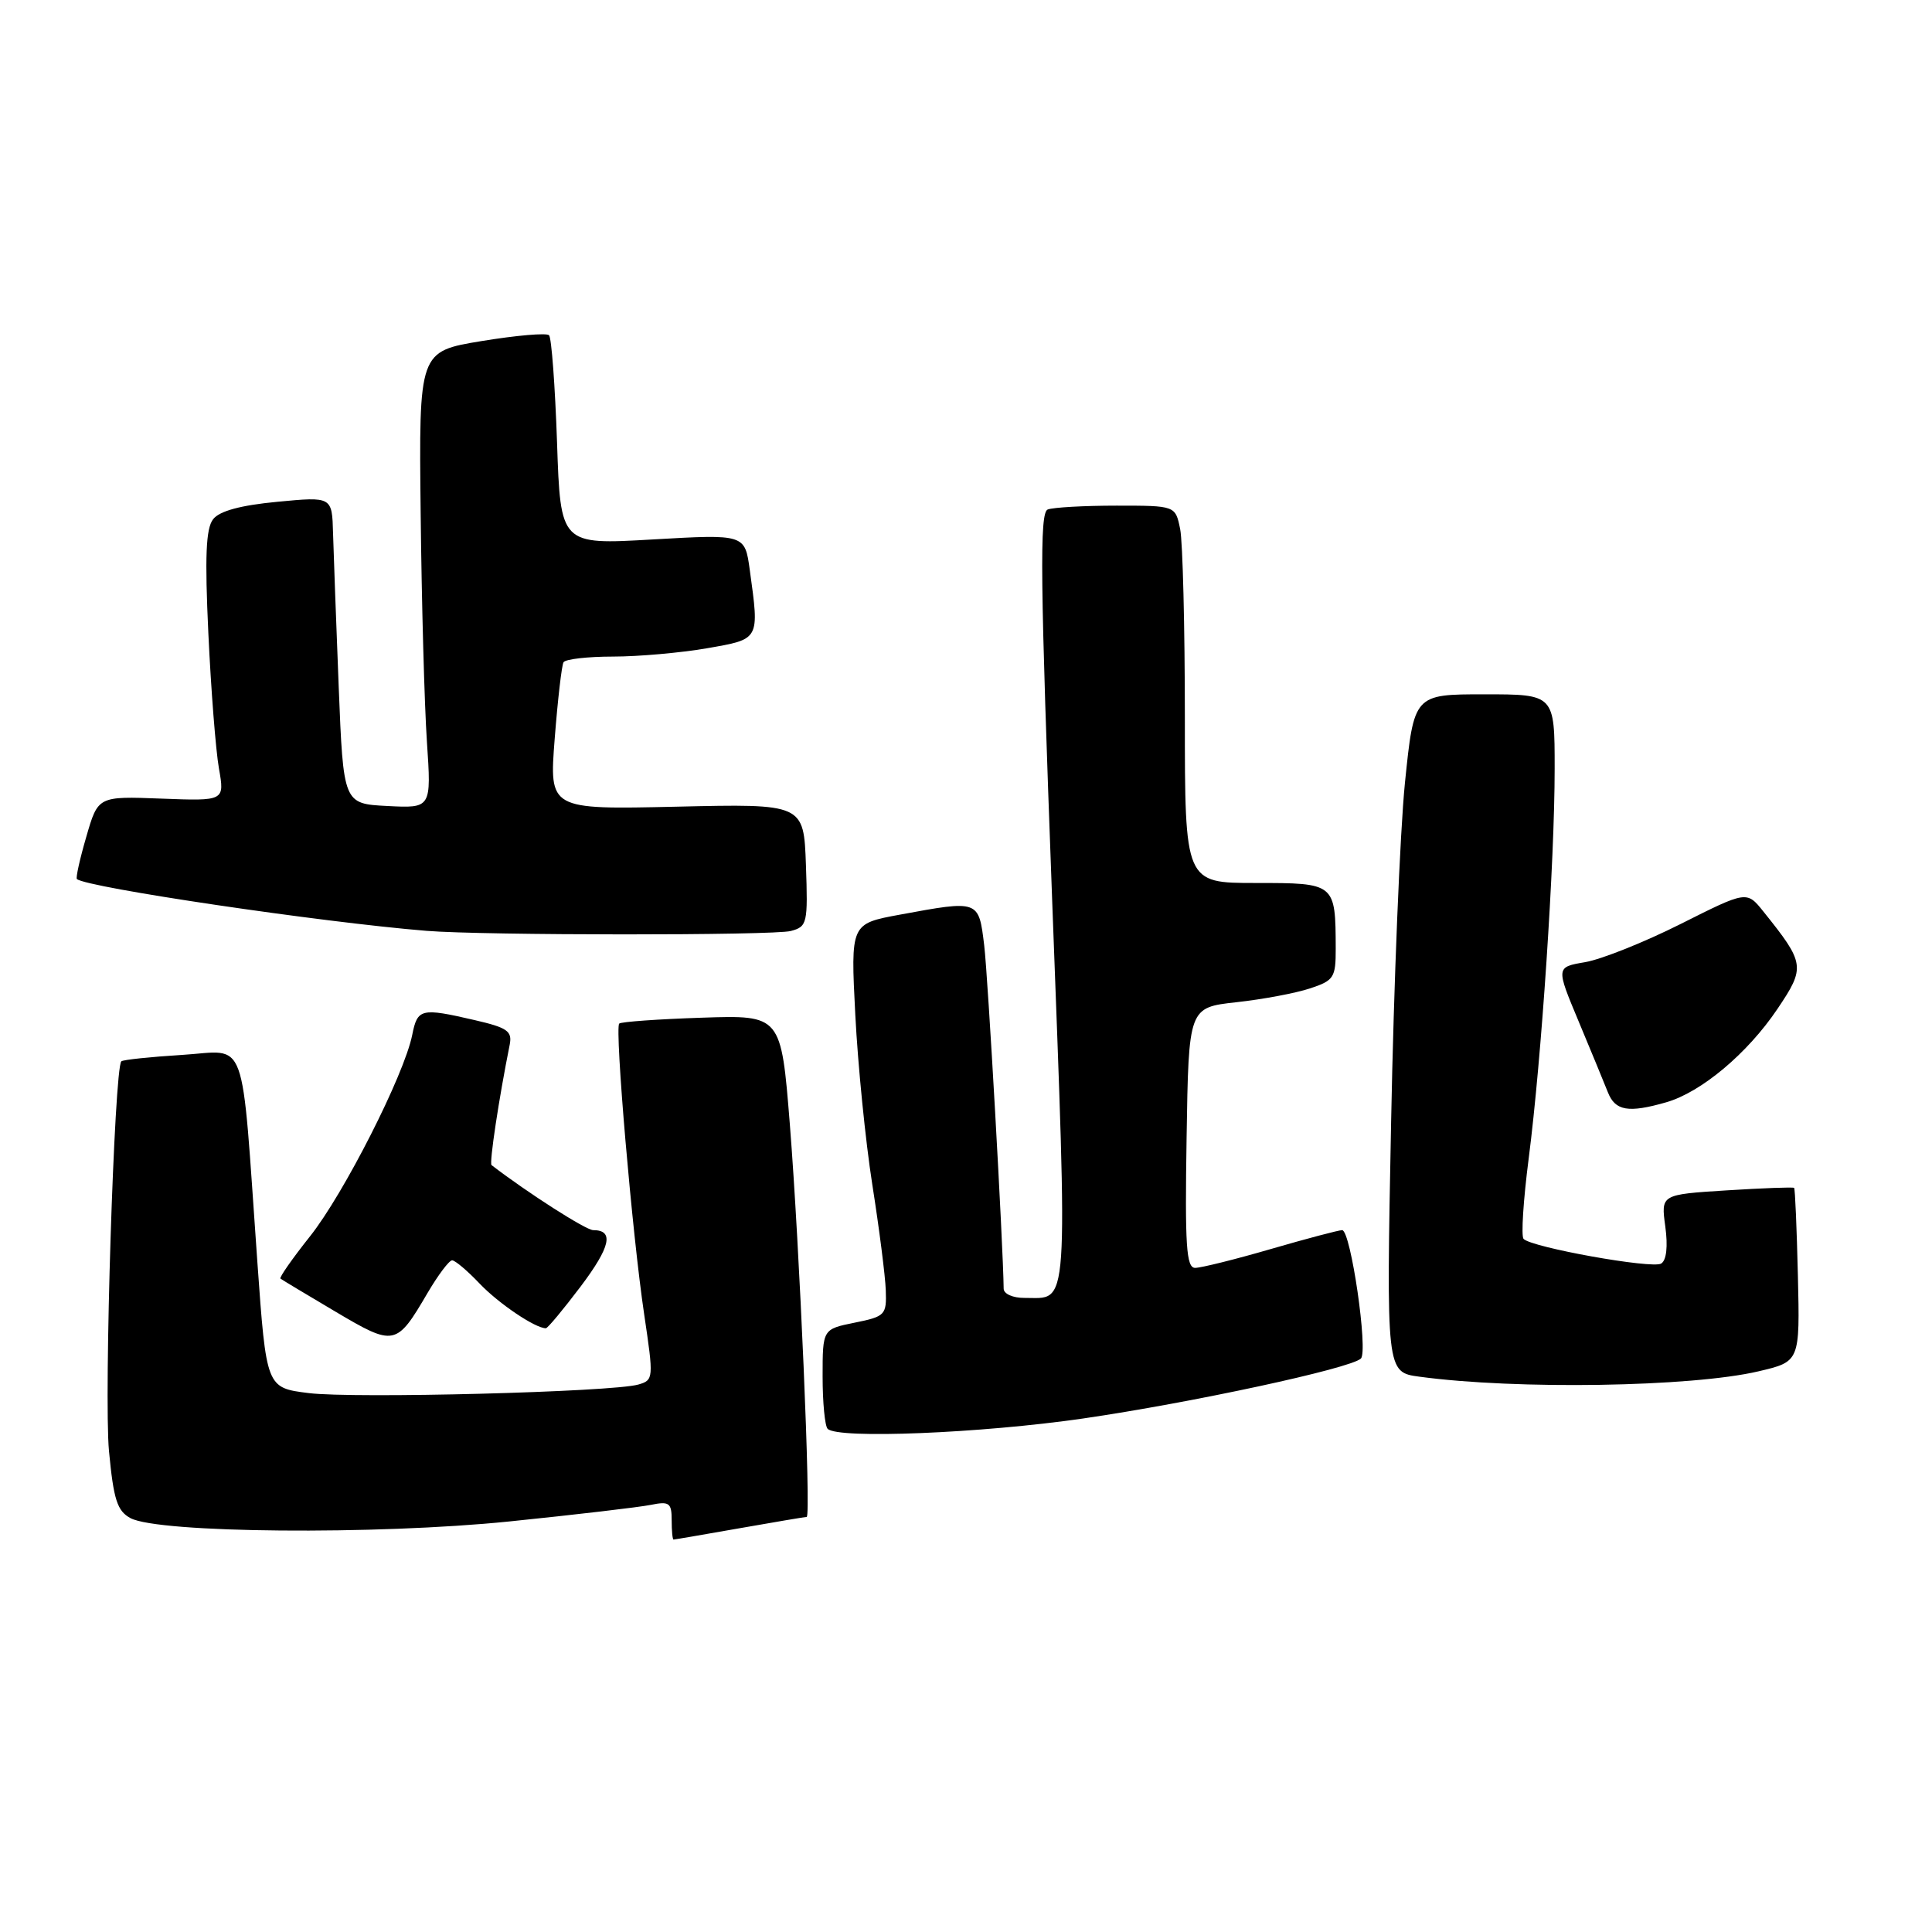 <?xml version="1.0" encoding="UTF-8" standalone="no"?>
<!DOCTYPE svg PUBLIC "-//W3C//DTD SVG 1.1//EN" "http://www.w3.org/Graphics/SVG/1.1/DTD/svg11.dtd" >
<svg xmlns="http://www.w3.org/2000/svg" xmlns:xlink="http://www.w3.org/1999/xlink" version="1.1" viewBox="0 0 256 256">
 <g >
 <path fill="currentColor"
d=" M 98.00 202.50 C 102.67 201.68 106.67 201.00 106.89 201.00 C 107.49 201.00 105.95 165.22 104.66 149.00 C 103.50 134.50 103.50 134.50 93.00 134.85 C 87.22 135.04 82.30 135.39 82.05 135.63 C 81.43 136.23 83.78 163.65 85.36 174.18 C 86.62 182.66 86.61 182.87 84.58 183.46 C 81.12 184.45 46.89 185.34 40.89 184.59 C 35.29 183.89 35.29 183.89 34.10 167.20 C 31.91 136.43 32.93 139.24 24.14 139.78 C 19.94 140.04 16.31 140.42 16.08 140.63 C 15.14 141.48 13.76 185.02 14.44 192.26 C 15.05 198.72 15.53 200.21 17.29 201.16 C 21.02 203.15 49.85 203.40 67.50 201.60 C 76.30 200.70 84.74 199.71 86.25 199.40 C 88.68 198.91 89.00 199.14 89.00 201.42 C 89.00 202.84 89.11 204.00 89.25 204.00 C 89.39 204.00 93.33 203.32 98.00 202.50 Z  M 143.50 187.96 C 157.98 185.85 178.88 181.34 180.32 180.02 C 181.32 179.09 178.98 163.00 177.84 163.00 C 177.40 163.00 173.15 164.12 168.40 165.50 C 163.66 166.88 159.14 168.00 158.36 168.00 C 157.19 168.00 157.00 165.07 157.23 150.75 C 157.50 133.50 157.50 133.50 163.83 132.80 C 167.31 132.42 171.69 131.60 173.58 130.97 C 176.75 129.93 177.00 129.54 176.99 125.67 C 176.96 117.01 176.95 117.00 166.38 117.00 C 157.00 117.00 157.00 117.00 157.00 95.12 C 157.00 83.09 156.72 71.84 156.38 70.12 C 155.75 67.00 155.75 67.00 147.96 67.00 C 143.67 67.00 139.56 67.23 138.83 67.51 C 137.73 67.93 137.83 76.74 139.41 119.10 C 141.50 174.87 141.70 171.95 135.75 171.98 C 134.22 171.99 132.99 171.45 132.99 170.75 C 132.92 164.95 130.91 129.37 130.41 125.25 C 129.68 119.24 129.74 119.26 119.22 121.20 C 112.71 122.40 112.71 122.40 113.33 134.45 C 113.67 141.08 114.68 151.22 115.59 157.00 C 116.50 162.78 117.30 169.05 117.37 170.95 C 117.49 174.24 117.30 174.44 113.25 175.26 C 109.00 176.12 109.00 176.12 109.00 182.39 C 109.00 185.84 109.30 188.97 109.67 189.33 C 111.03 190.69 129.95 189.92 143.50 187.96 Z  M 233.00 181.71 C 238.50 180.42 238.50 180.42 238.23 169.02 C 238.08 162.75 237.86 157.53 237.73 157.40 C 237.60 157.28 233.58 157.43 228.79 157.73 C 220.08 158.28 220.08 158.28 220.66 162.51 C 221.02 165.16 220.82 167.00 220.11 167.43 C 218.93 168.16 202.95 165.29 201.88 164.16 C 201.54 163.80 201.85 159.00 202.56 153.50 C 204.26 140.33 206.00 114.17 206.00 101.84 C 206.00 92.00 206.00 92.00 196.68 92.00 C 187.36 92.00 187.36 92.00 186.16 103.75 C 185.51 110.21 184.68 130.42 184.33 148.66 C 183.68 181.83 183.68 181.83 188.09 182.42 C 200.94 184.16 224.13 183.79 233.00 181.71 Z  M 56.65 171.33 C 58.05 168.95 59.51 167.00 59.91 167.00 C 60.30 167.00 61.95 168.39 63.56 170.09 C 66.08 172.73 70.92 176.00 72.33 176.00 C 72.57 176.00 74.63 173.52 76.93 170.48 C 80.90 165.21 81.40 163.00 78.60 163.00 C 77.64 163.00 69.93 158.07 65.13 154.38 C 64.81 154.13 66.12 145.48 67.54 138.42 C 67.89 136.63 67.23 136.17 62.90 135.17 C 55.77 133.52 55.32 133.63 54.62 137.14 C 53.56 142.43 45.56 158.19 41.07 163.83 C 38.74 166.76 36.98 169.28 37.16 169.42 C 37.35 169.57 40.63 171.54 44.45 173.80 C 52.27 178.43 52.52 178.38 56.65 171.33 Z  M 220.78 146.06 C 225.42 144.73 231.56 139.58 235.52 133.69 C 239.25 128.15 239.18 127.66 233.65 120.77 C 231.45 118.03 231.45 118.03 222.68 122.44 C 217.86 124.86 212.17 127.13 210.04 127.49 C 206.17 128.15 206.17 128.15 209.17 135.32 C 210.82 139.27 212.57 143.51 213.06 144.75 C 214.03 147.20 215.77 147.50 220.78 146.06 Z  M 104.79 123.36 C 106.97 122.78 107.06 122.36 106.79 114.62 C 106.50 106.50 106.50 106.50 89.63 106.89 C 72.77 107.27 72.77 107.27 73.50 97.89 C 73.90 92.72 74.43 88.16 74.67 87.75 C 74.92 87.34 77.87 87.00 81.23 87.00 C 84.59 87.00 90.19 86.50 93.67 85.90 C 100.72 84.67 100.63 84.84 99.35 75.53 C 98.70 70.78 98.70 70.78 86.48 71.48 C 74.27 72.19 74.27 72.19 73.81 58.60 C 73.55 51.13 73.08 44.74 72.75 44.42 C 72.42 44.09 68.40 44.44 63.83 45.19 C 55.50 46.56 55.50 46.56 55.74 68.03 C 55.87 79.84 56.24 93.46 56.57 98.30 C 57.16 107.10 57.16 107.10 51.33 106.80 C 45.50 106.50 45.50 106.50 44.88 91.00 C 44.54 82.47 44.21 73.32 44.13 70.65 C 44.00 65.80 44.00 65.80 36.75 66.49 C 31.89 66.95 29.08 67.71 28.24 68.80 C 27.28 70.02 27.13 73.76 27.61 83.96 C 27.96 91.41 28.59 99.44 29.01 101.82 C 29.77 106.14 29.77 106.14 21.38 105.82 C 12.99 105.50 12.99 105.50 11.44 110.86 C 10.58 113.80 10.02 116.33 10.19 116.48 C 11.53 117.61 42.60 122.21 56.50 123.34 C 64.10 123.96 102.51 123.97 104.79 123.36 Z "/>
</g>
</svg>